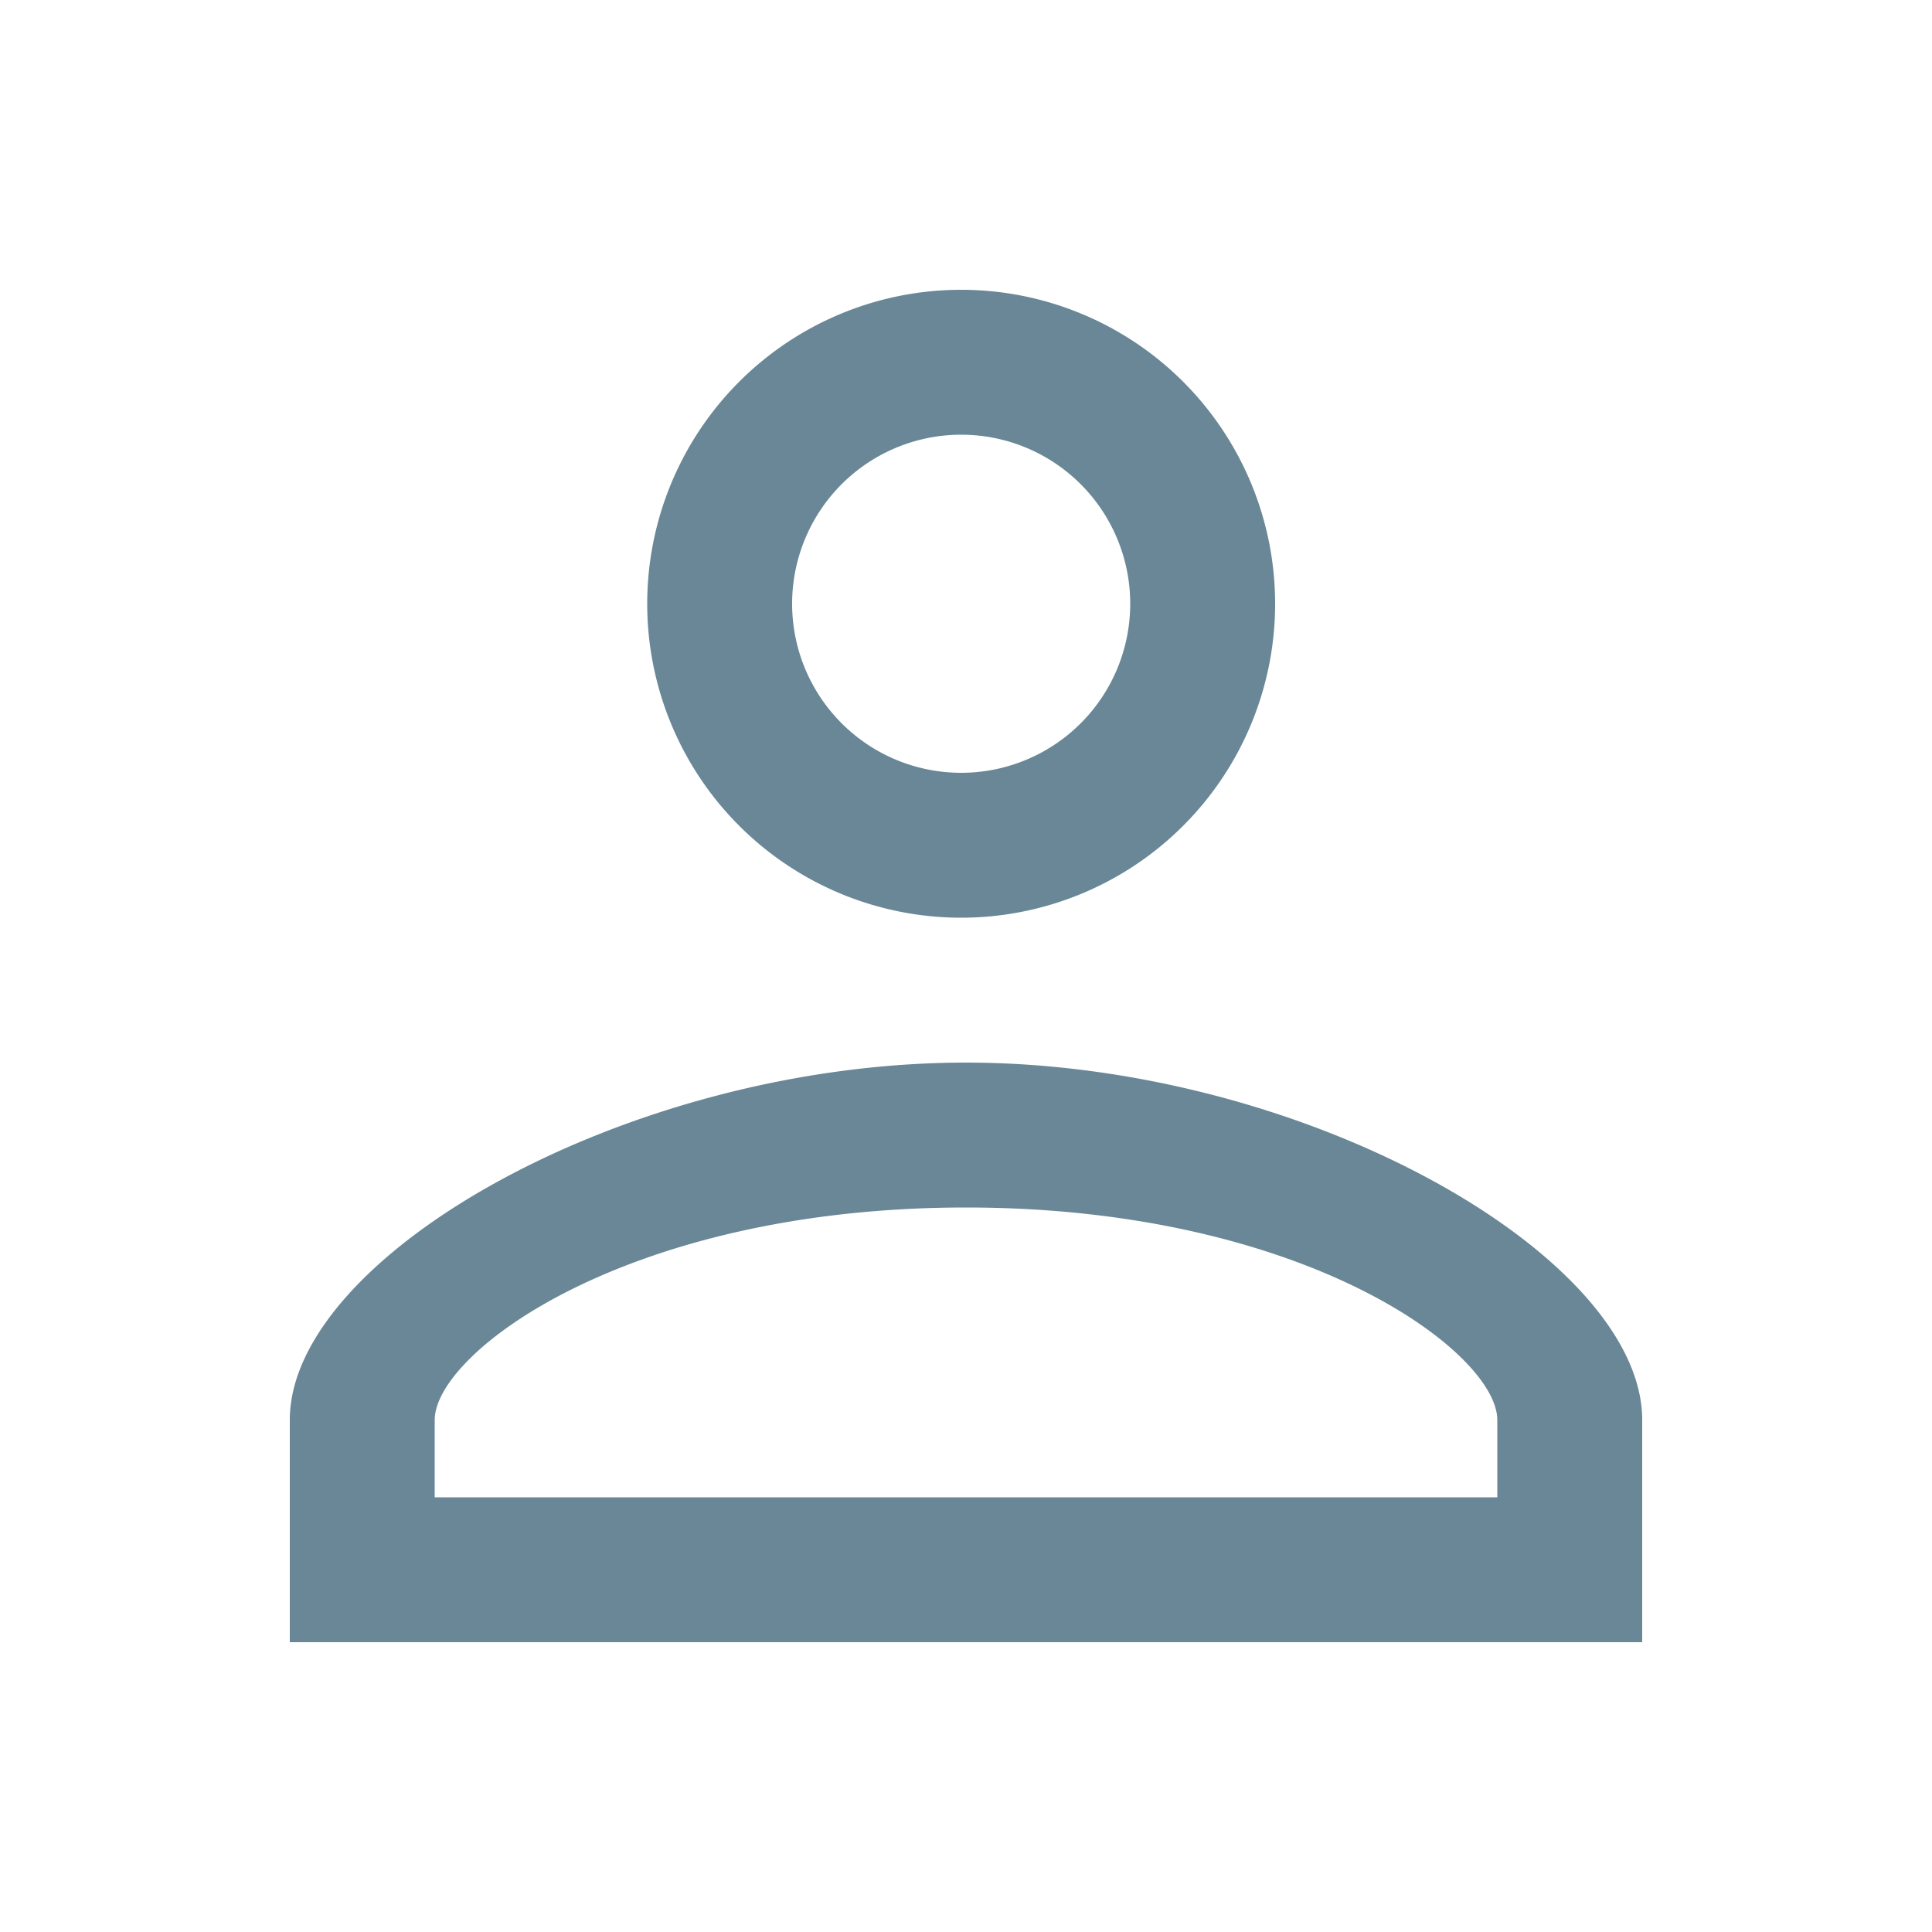 <svg xmlns="http://www.w3.org/2000/svg" width="20" height="20" fill="none" viewBox="0 0 20 20">
  <g class="20x20/Outline/user">
    <path fill="#698796" fill-rule="evenodd" d="M11.7 6.25a1.75 1.75 0 1 1-3.5 0 1.75 1.75 0 0 1 3.5 0Zm1.5 0a3.25 3.25 0 1 1-6.5 0 3.25 3.25 0 0 1 6.5 0Zm2.3 8.45c0-.7-2-2.2-5.5-2.2S4.5 14 4.5 14.7v.8h11v-.8ZM3 14.7C3 13 6.5 11 10 11s7 2 7 3.7V17H3v-2.3Z" class="Primary" clip-rule="evenodd"/>
  </g>
</svg>
